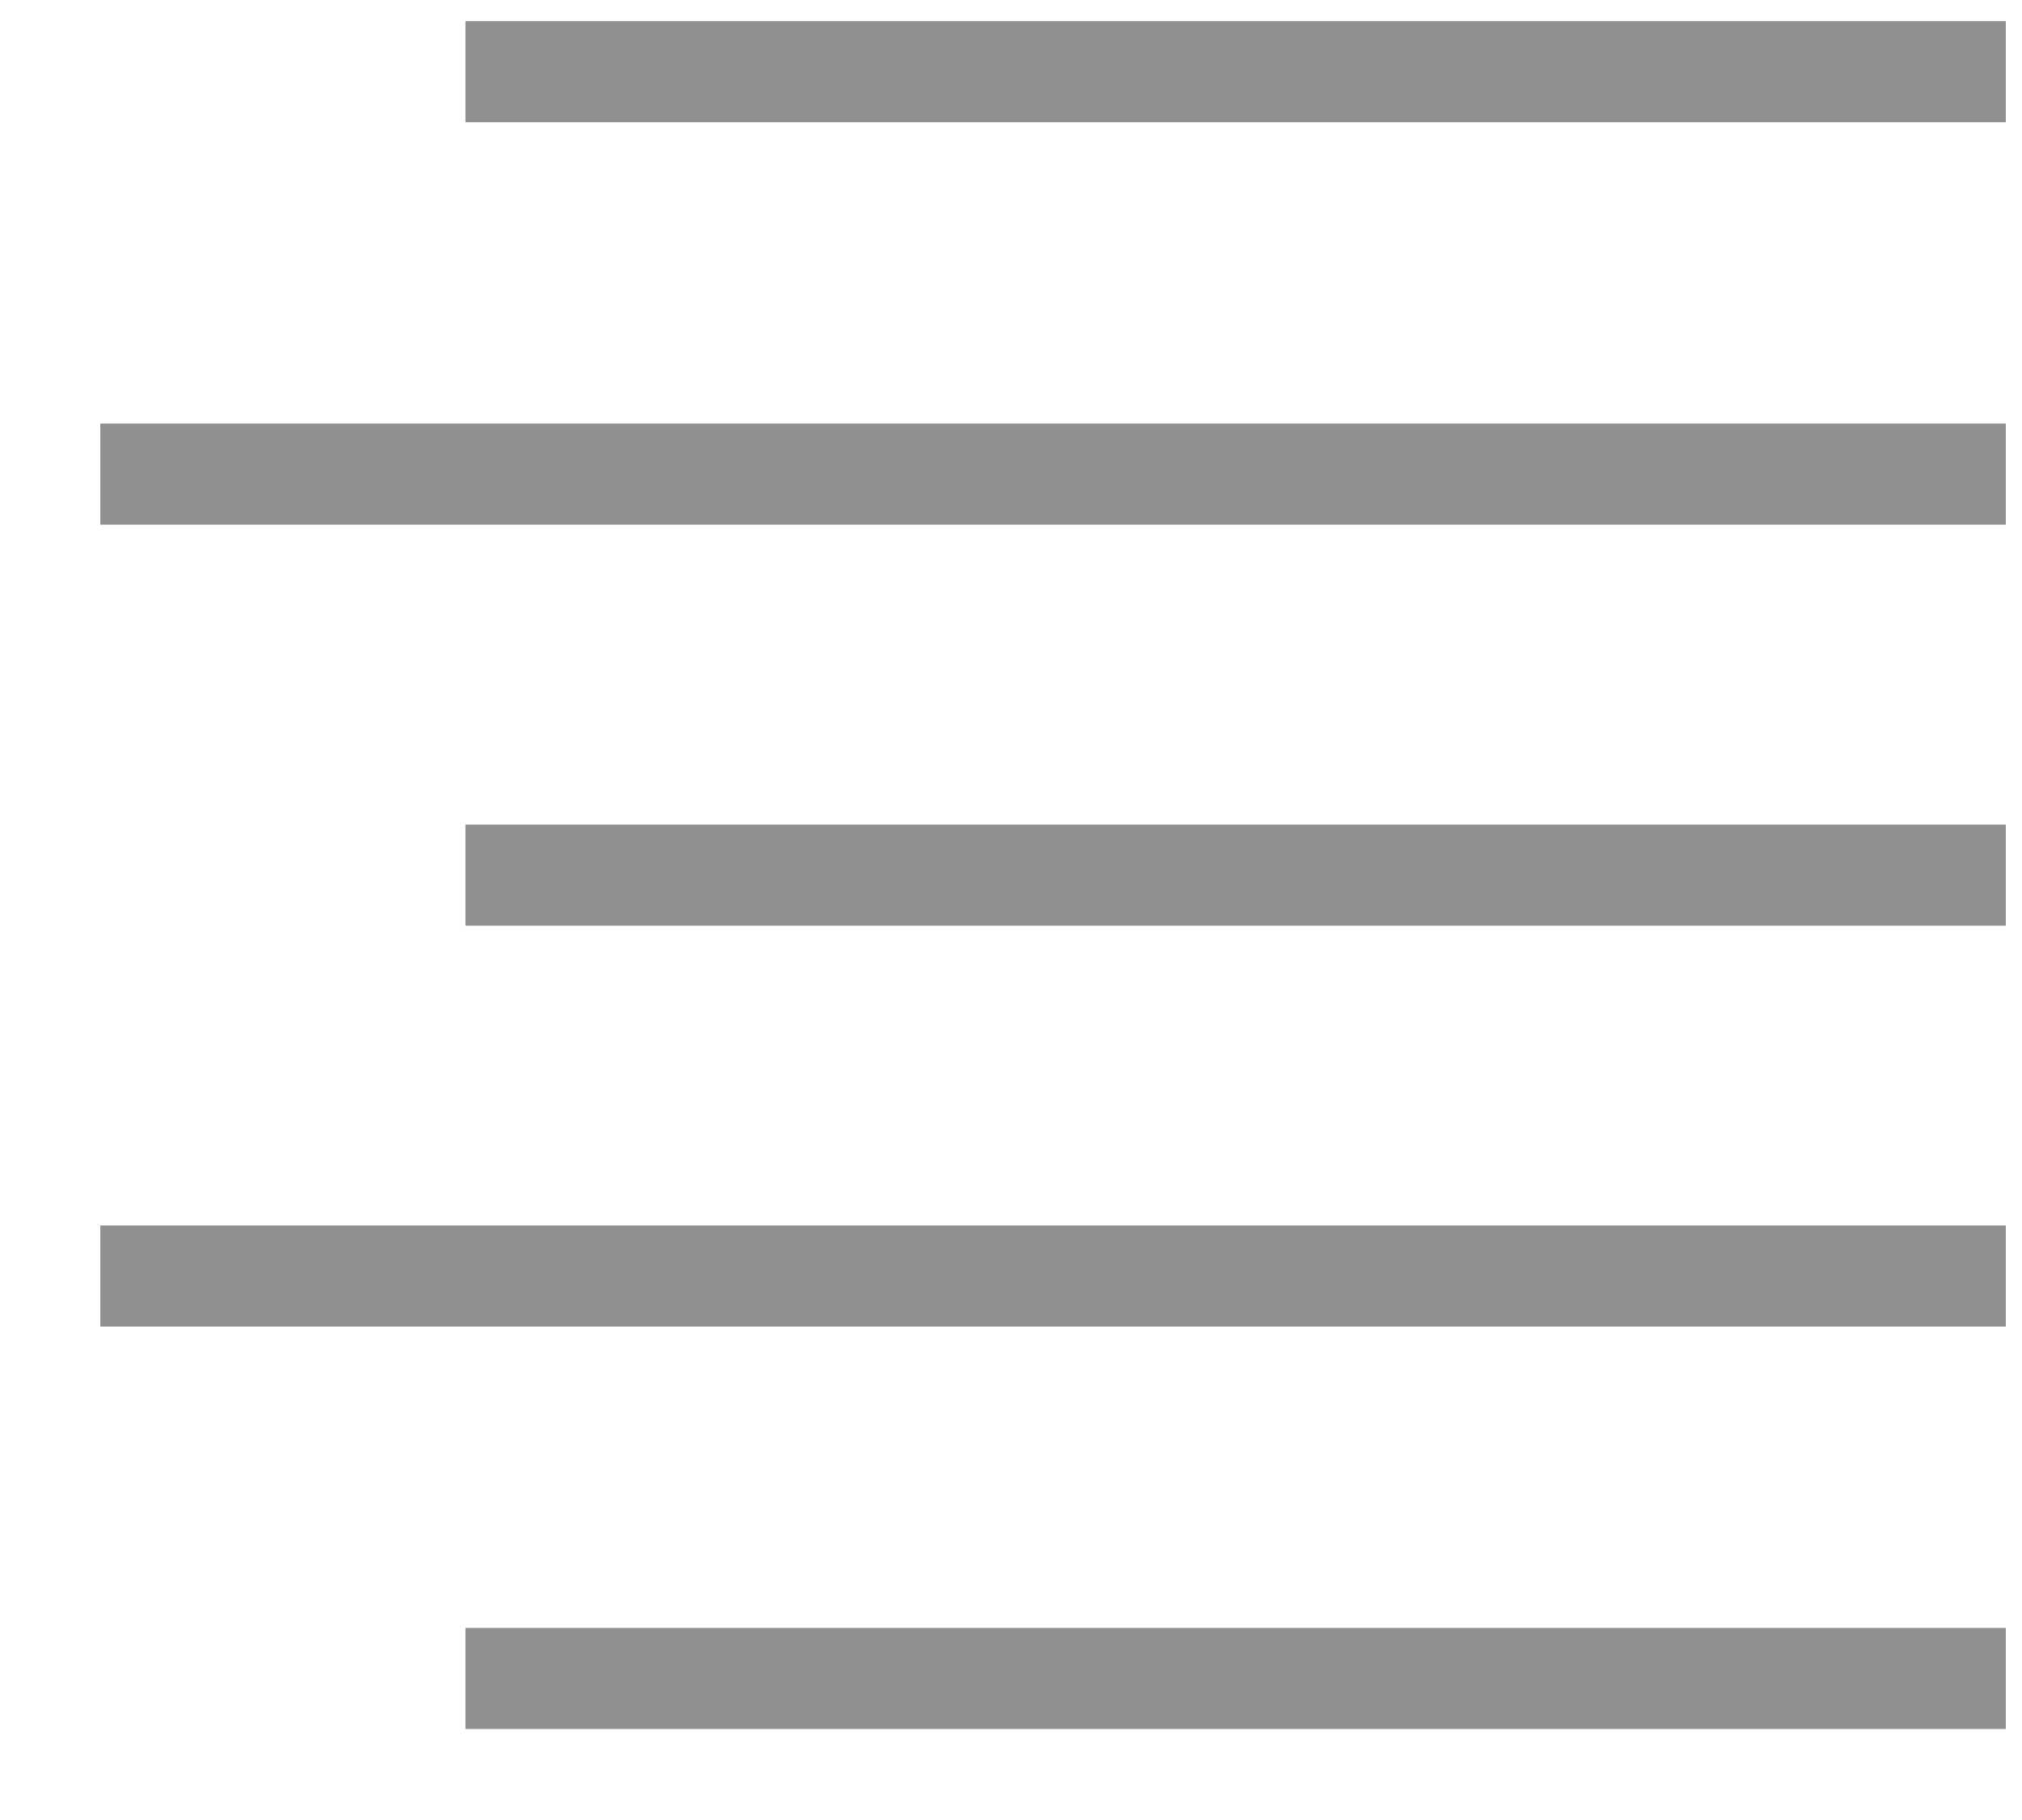 <svg width="20" height="18" viewBox="0 0 20 18" fill="none" xmlns="http://www.w3.org/2000/svg">
<path d="M4.604 0.709H19.84" stroke="#909090" stroke-miterlimit="10"/>
<path d="M4.604 8.655H19.84" stroke="#909090" stroke-miterlimit="10"/>
<path d="M0.992 4.689H19.84" stroke="#909090" stroke-miterlimit="10"/>
<path d="M4.604 16.6H19.84" stroke="#909090" stroke-miterlimit="10"/>
<path d="M0.992 12.62H19.84" stroke="#909090" stroke-miterlimit="10"/>
</svg>
